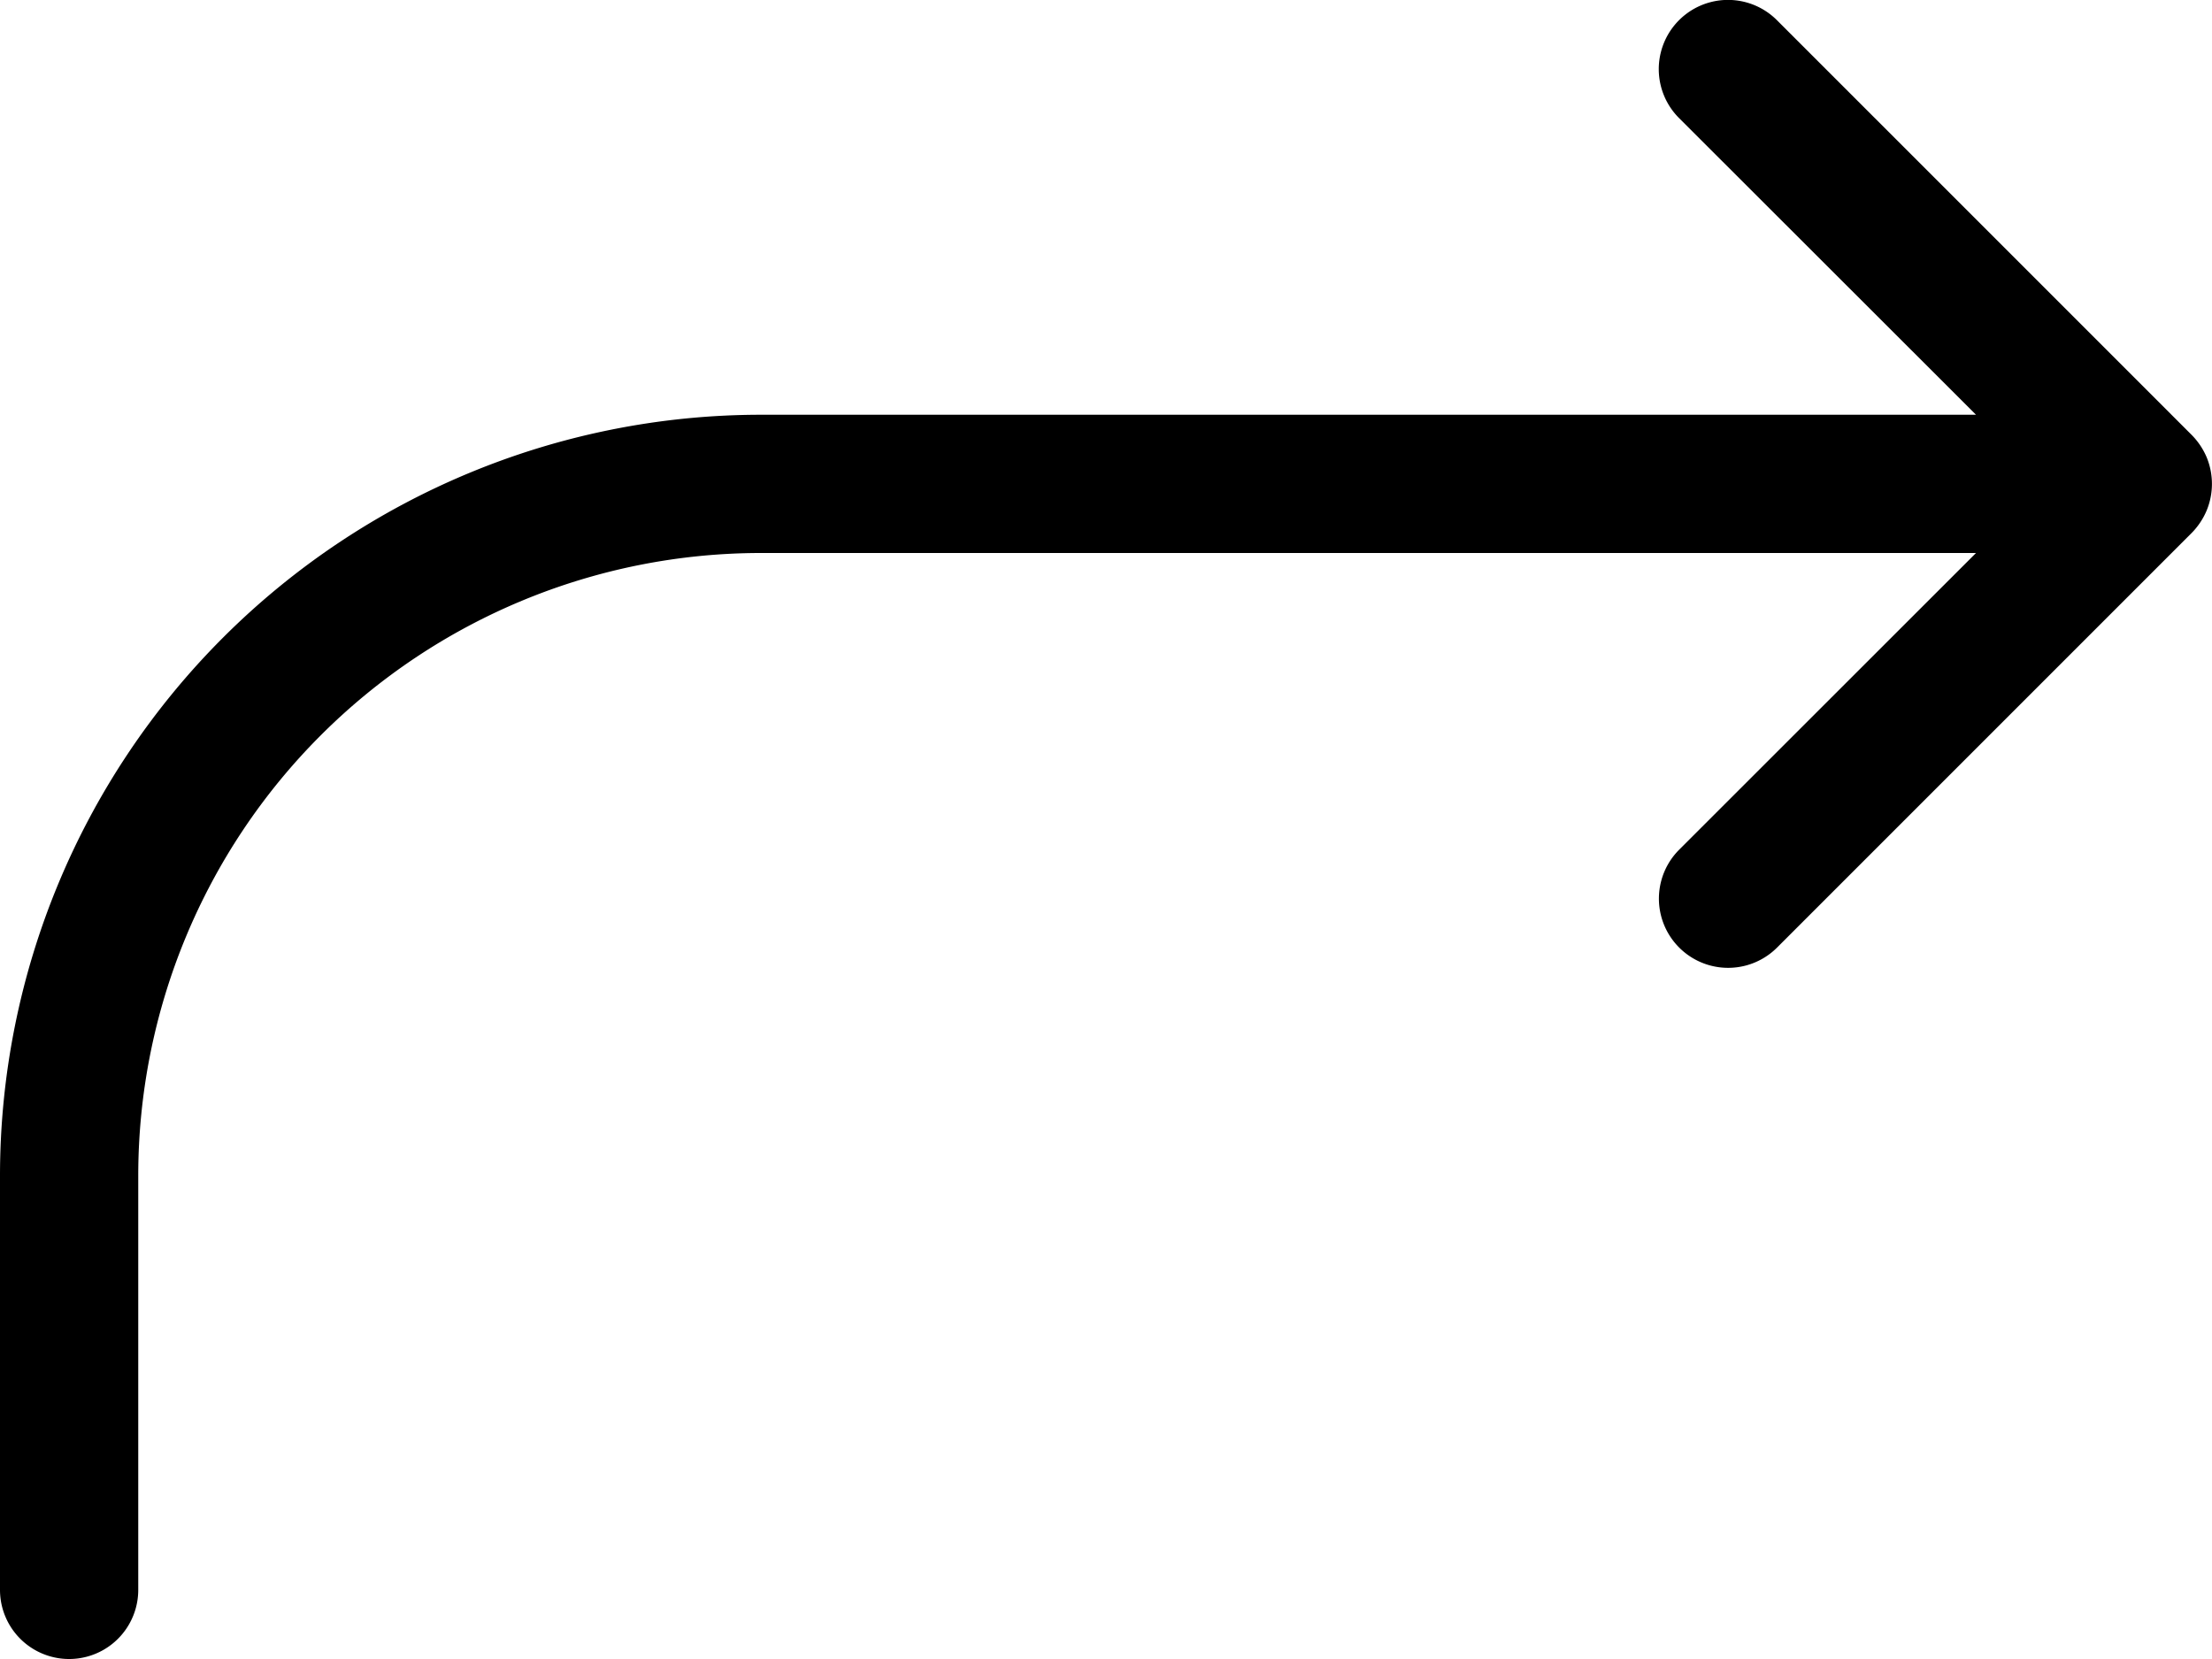 <svg id="forward-16px" xmlns="http://www.w3.org/2000/svg" width="16" height="12" viewBox="0 0 16 12">
  <path id="Path_100" data-name="Path 100" d="M34.962,5.691a.505.505,0,0,0,0-.382.518.518,0,0,0-.109-.163l-3-3a.5.5,0,1,0-.708.708L33.293,5H24.5A5.506,5.506,0,0,0,19,10.5v3a.5.5,0,0,0,1,0v-3A4.505,4.505,0,0,1,24.5,6h8.793L31.146,8.146a.5.5,0,0,0,.708.708l3-3A.518.518,0,0,0,34.962,5.691Z" transform="translate(-19 -2)"/>
</svg>
